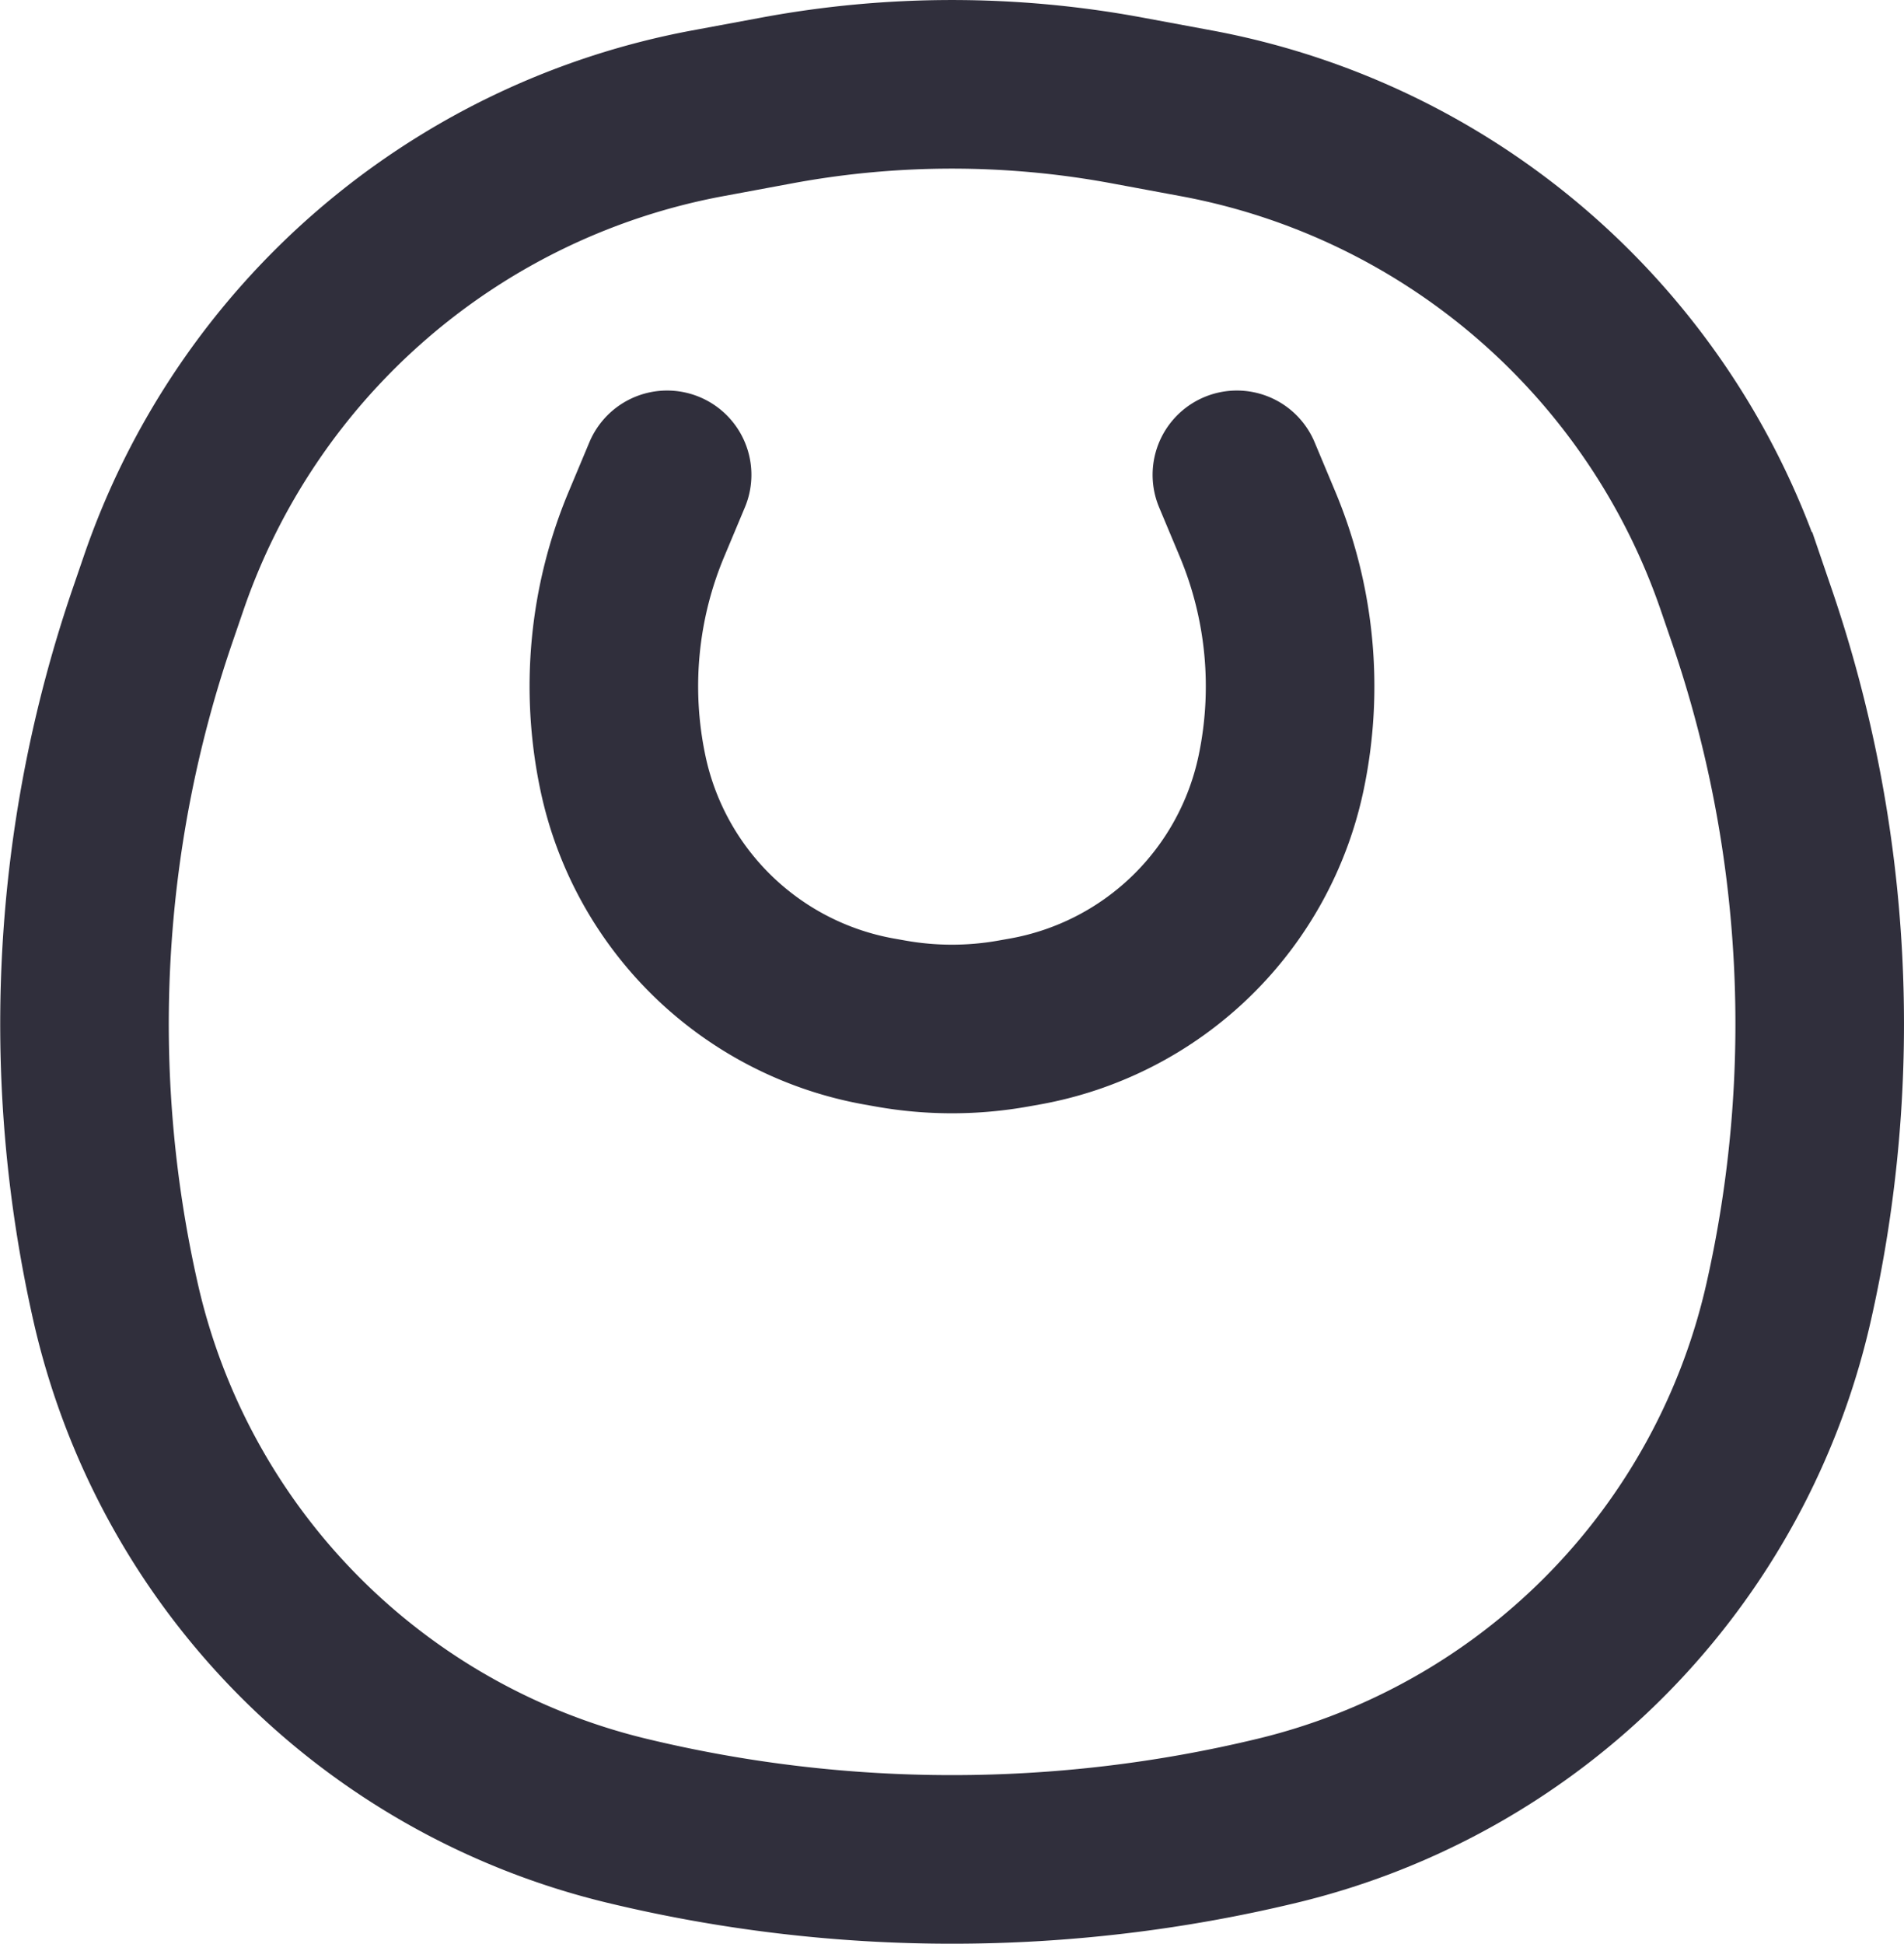 <svg xmlns="http://www.w3.org/2000/svg" viewBox="0 0 180.72 184.45"><defs><style>.cls-1,.cls-2{fill:none;stroke:#302f3c;stroke-width:16px;}.cls-1{stroke-linecap:round;}</style></defs><g id="Layer_2" data-name="Layer 2"><g id="Layer_1-2" data-name="Layer 1"><path class="cls-1" d="M63.32,45.06l-1.94,4.63a39.81,39.81,0,0,0-2.26,23.64A30.3,30.3,0,0,0,83.45,96.94l1.07.19a33.15,33.15,0,0,0,11.67,0l1.07-.19A30.3,30.3,0,0,0,121.6,73.33a39.89,39.89,0,0,0-2.26-23.64l-1.94-4.63"/><path class="cls-2" d="M169.74,123.7a65.49,65.49,0,0,1-48.46,49.07,131.65,131.65,0,0,1-61.84,0A65.49,65.49,0,0,1,11,123.7a119.58,119.58,0,0,1,3.45-65.21l1.07-3.12A67.66,67.66,0,0,1,67.13,10.76L73.7,9.54a91,91,0,0,1,33.32,0l6.57,1.22a67.66,67.66,0,0,1,51.63,44.61l1.07,3.12A119.58,119.58,0,0,1,169.74,123.7Z"/></g></g></svg>